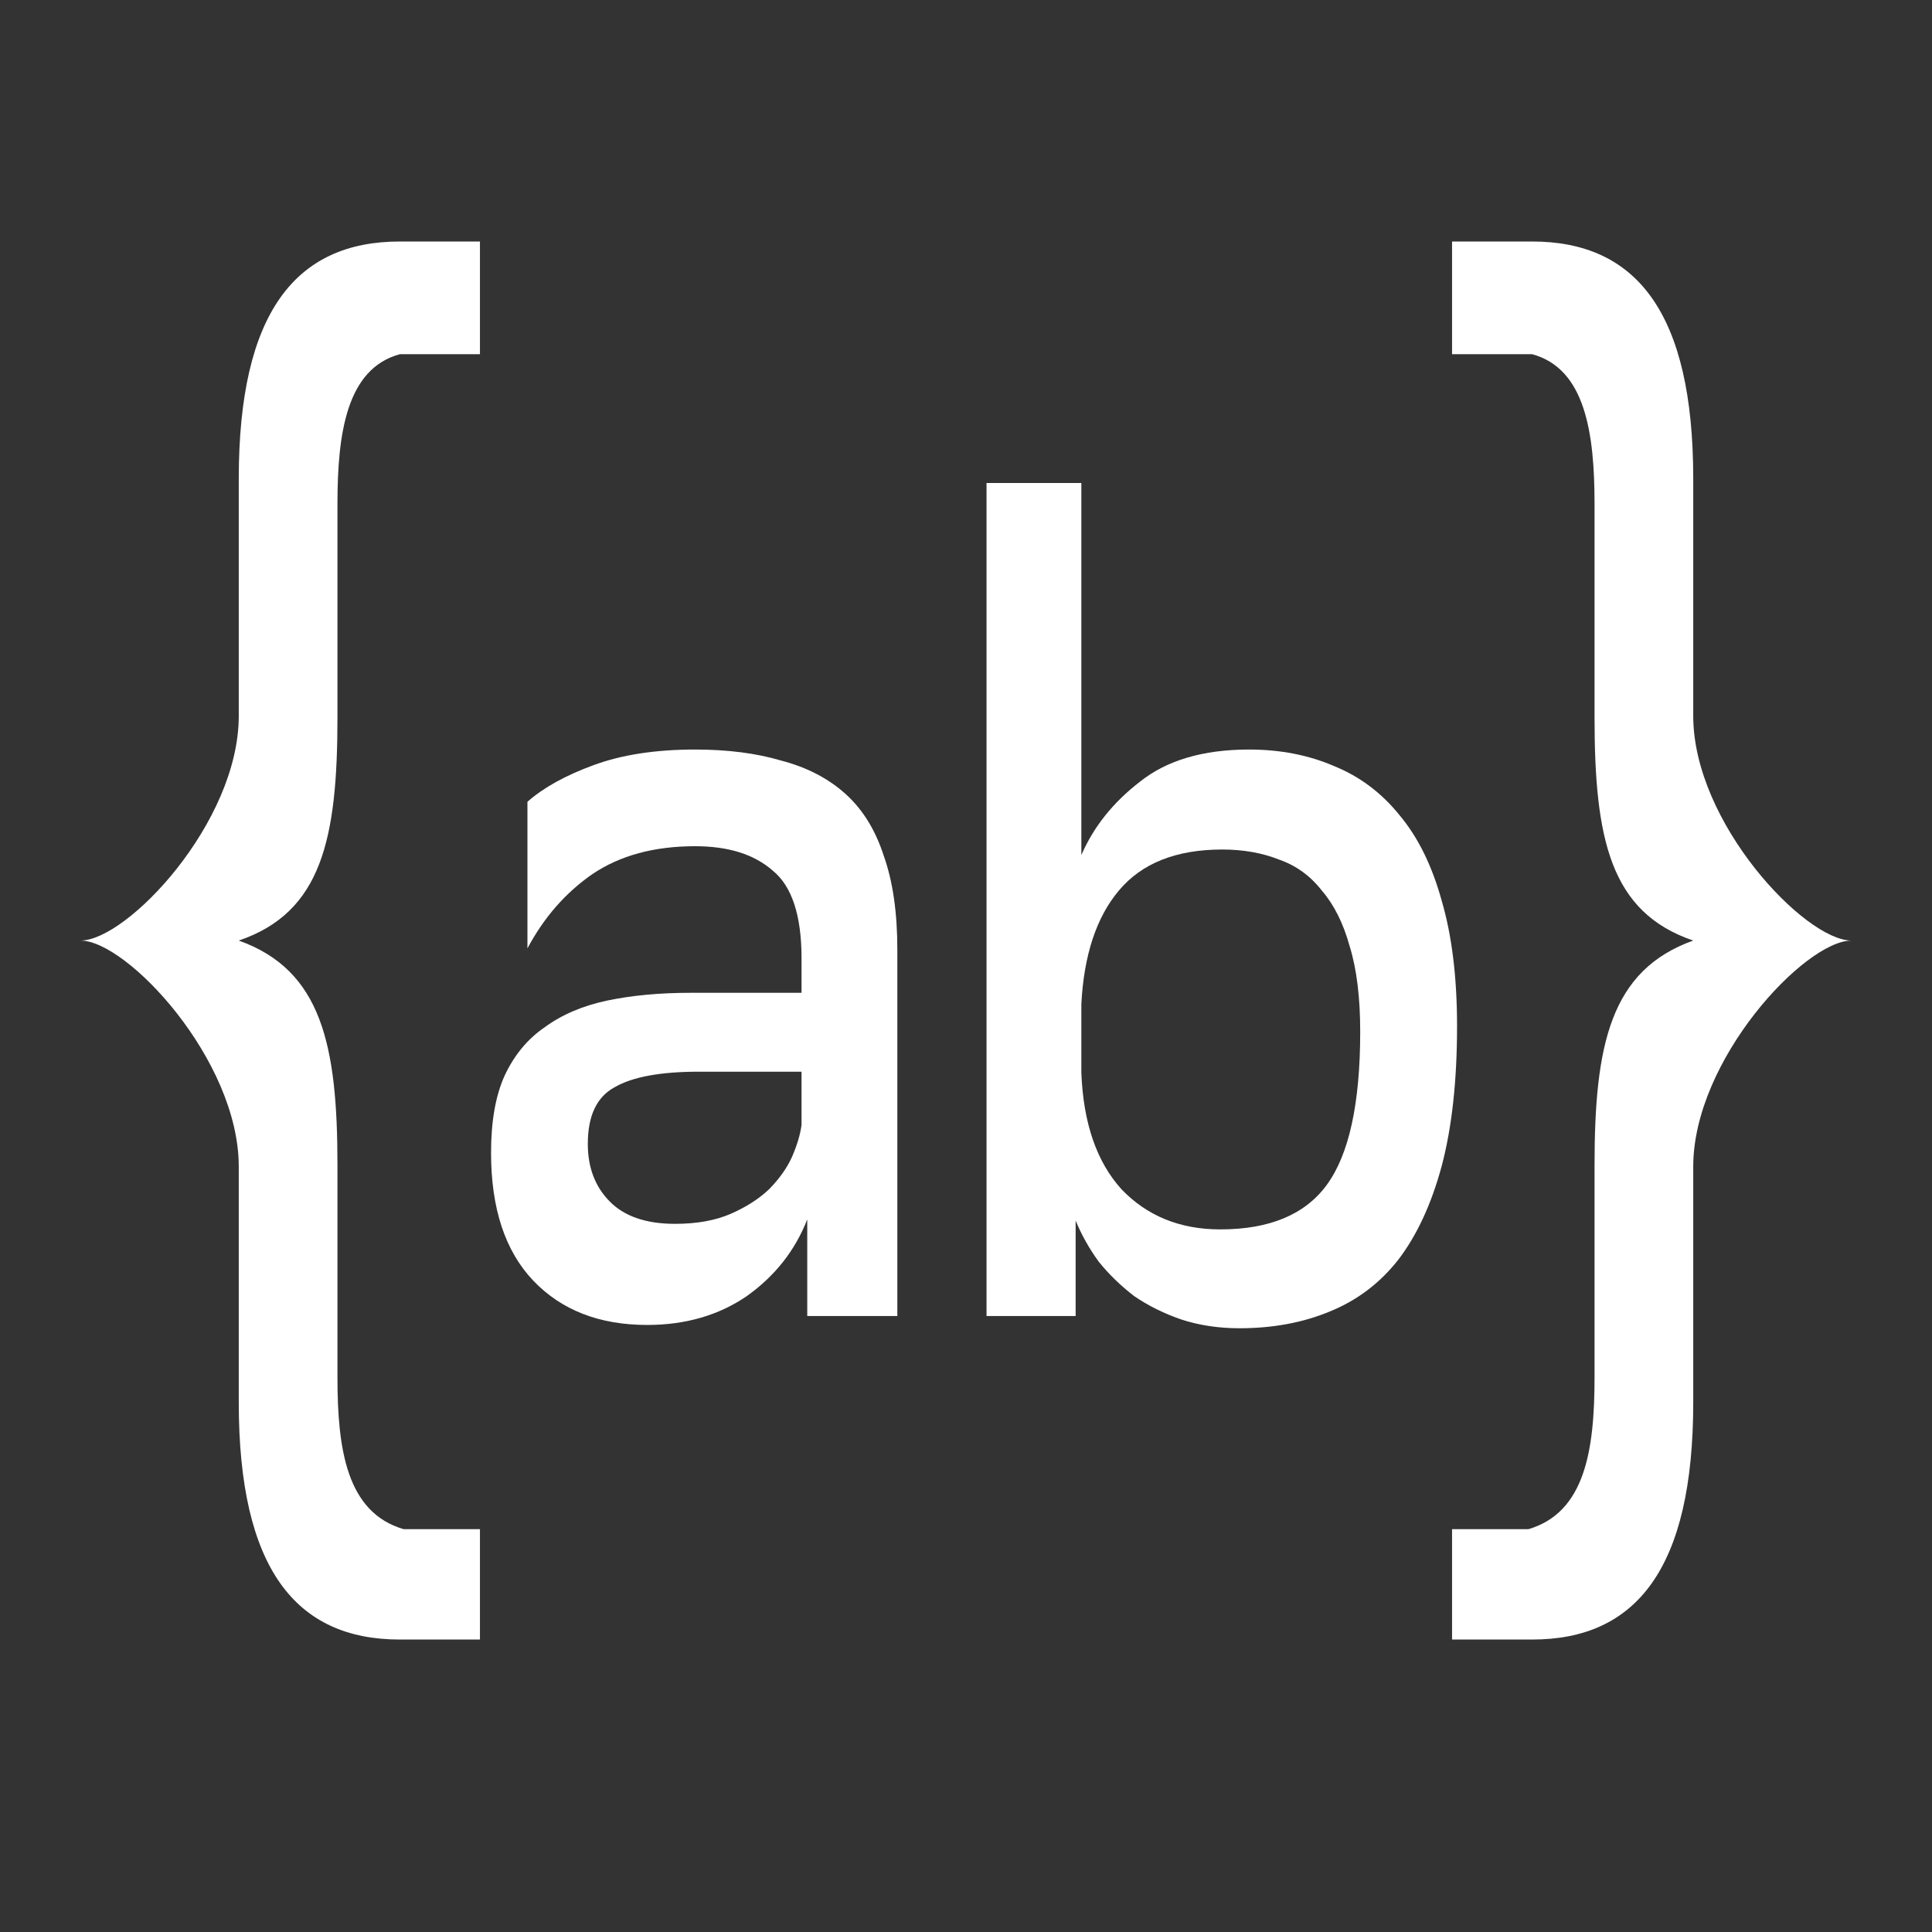 <svg width="24" height="24" viewBox="0 0 24 24" fill="none" xmlns="http://www.w3.org/2000/svg">
<rect x="0" y="0" width="24" height="24" fill="#333333" stroke="none"/>
<path d="M1 11.684C1.578 11.684 2.966 10.22 2.966 8.894V5.947C2.966 3.884 3.672 3 4.967 3H5.962V4.4H4.967C4.308 4.579 4.192 5.376 4.192 6.26V8.912C4.192 10.422 3.996 11.334 2.966 11.684C3.996 12.052 4.192 12.982 4.192 14.474V17.108C4.192 18.01 4.308 18.789 5.014 18.996H5.962V20.367H4.967C3.672 20.367 2.966 19.483 2.966 17.421V14.492C2.966 13.166 1.578 11.684 1 11.684Z" fill="white"/>
<path d="M23 11.684C22.422 11.684 21.034 10.22 21.034 8.894V5.947C21.034 3.884 20.328 3 19.033 3H18.038V4.4H19.033C19.692 4.579 19.808 5.376 19.808 6.26V8.912C19.808 10.422 20.004 11.334 21.034 11.684C20.004 12.052 19.808 12.982 19.808 14.474V17.108C19.808 18.01 19.692 18.789 18.986 18.996H18.038V20.367H19.033C20.328 20.367 21.034 19.483 21.034 17.421V14.492C21.034 13.166 22.422 11.684 23 11.684Z" fill="white"/>
<path fill-rule="evenodd" clip-rule="evenodd" d="M13.433 10.622V6H12.255V16.348H13.362V15.162C13.433 15.336 13.528 15.507 13.648 15.672C13.774 15.829 13.921 15.971 14.088 16.1C14.262 16.219 14.457 16.316 14.671 16.39C14.893 16.463 15.136 16.5 15.397 16.5C15.81 16.5 16.183 16.431 16.516 16.293C16.858 16.155 17.143 15.939 17.373 15.645C17.604 15.341 17.782 14.955 17.909 14.486C18.036 14.007 18.1 13.428 18.1 12.747C18.1 12.14 18.036 11.62 17.909 11.188C17.79 10.756 17.616 10.401 17.385 10.126C17.163 9.85 16.893 9.647 16.576 9.518C16.258 9.38 15.905 9.311 15.516 9.311C14.945 9.311 14.493 9.445 14.159 9.712C13.826 9.969 13.584 10.273 13.433 10.622ZM13.933 14.775C13.624 14.435 13.457 13.952 13.433 13.326V12.471C13.465 11.864 13.62 11.395 13.898 11.064C14.183 10.723 14.612 10.553 15.183 10.553C15.445 10.553 15.679 10.595 15.886 10.677C16.1 10.751 16.278 10.88 16.421 11.064C16.572 11.239 16.687 11.469 16.766 11.754C16.854 12.039 16.897 12.393 16.897 12.816C16.897 13.708 16.758 14.343 16.481 14.72C16.211 15.088 15.77 15.272 15.159 15.272C14.659 15.272 14.251 15.106 13.933 14.775Z" fill="white"/>
<path fill-rule="evenodd" clip-rule="evenodd" d="M7.373 9.505C7.024 9.633 6.75 9.785 6.552 9.96V11.781C6.758 11.395 7.028 11.087 7.361 10.857C7.703 10.627 8.127 10.512 8.635 10.512C9.048 10.512 9.369 10.613 9.599 10.815C9.837 11.008 9.957 11.372 9.957 11.905V12.333H8.576C8.195 12.333 7.849 12.365 7.54 12.43C7.238 12.494 6.981 12.604 6.766 12.761C6.552 12.908 6.385 13.11 6.266 13.368C6.155 13.616 6.1 13.934 6.1 14.32C6.1 15.01 6.274 15.539 6.623 15.907C6.973 16.275 7.445 16.459 8.04 16.459C8.516 16.459 8.929 16.339 9.278 16.1C9.627 15.851 9.877 15.534 10.028 15.148V16.348H11.147V11.795C11.147 11.335 11.091 10.949 10.98 10.636C10.877 10.314 10.718 10.056 10.504 9.863C10.29 9.67 10.024 9.532 9.707 9.449C9.397 9.357 9.04 9.311 8.635 9.311C8.143 9.311 7.723 9.376 7.373 9.505ZM9.076 15.079C8.885 15.162 8.655 15.203 8.385 15.203C8.028 15.203 7.758 15.111 7.576 14.927C7.393 14.743 7.302 14.504 7.302 14.21C7.302 13.86 7.413 13.626 7.635 13.506C7.857 13.377 8.207 13.313 8.683 13.313H9.957V13.975C9.941 14.095 9.901 14.228 9.837 14.375C9.774 14.513 9.679 14.646 9.552 14.775C9.425 14.895 9.266 14.996 9.076 15.079Z" fill="white"/>
</svg>
